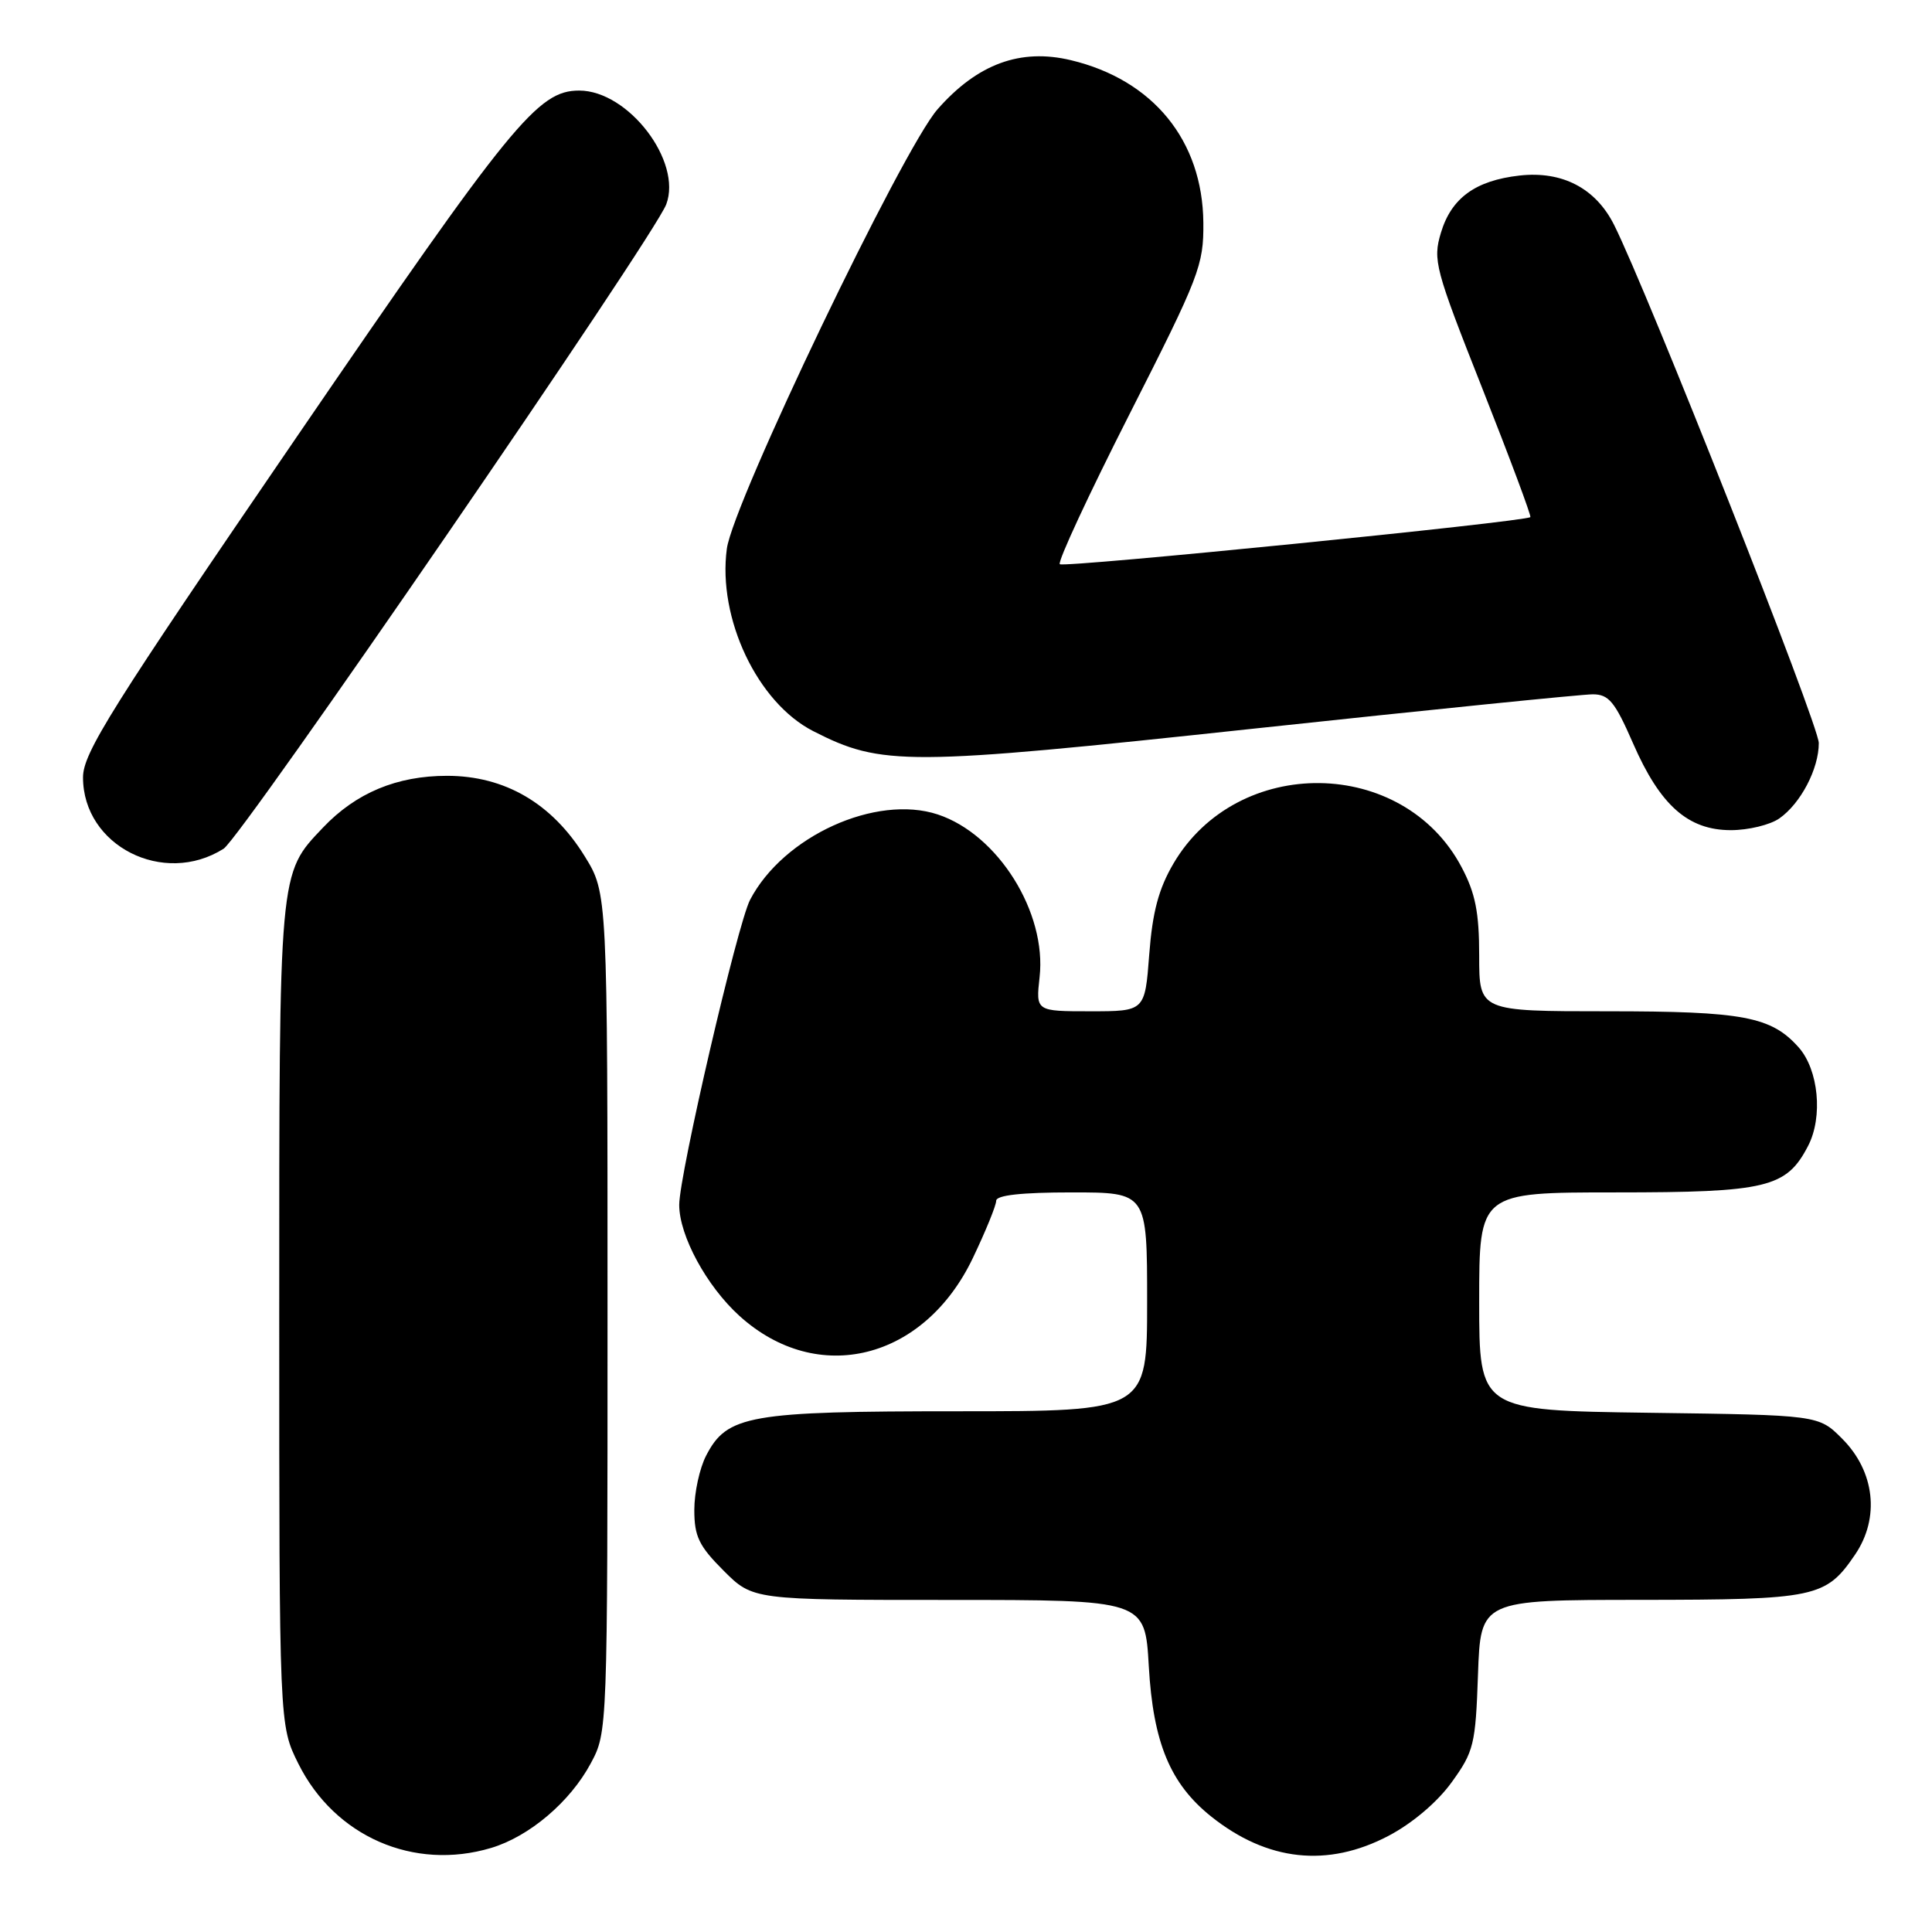<?xml version="1.0" encoding="UTF-8" standalone="no"?>
<!DOCTYPE svg PUBLIC "-//W3C//DTD SVG 1.1//EN" "http://www.w3.org/Graphics/SVG/1.1/DTD/svg11.dtd" >
<svg xmlns="http://www.w3.org/2000/svg" xmlns:xlink="http://www.w3.org/1999/xlink" version="1.1" viewBox="0 0 256 256">
 <g >
 <path fill="currentColor"
d=" M 65.08 244.86 C 70.15 243.34 75.55 238.75 78.28 233.65 C 80.50 229.51 80.50 229.43 80.50 173.92 C 80.50 118.34 80.50 118.34 77.47 113.45 C 73.15 106.45 66.89 102.80 59.23 102.80 C 52.58 102.80 47.17 105.06 42.80 109.66 C 36.92 115.85 37.00 114.99 37.00 174.27 C 37.00 228.61 37.00 228.61 39.53 233.69 C 44.34 243.35 54.83 247.93 65.08 244.86 Z  M 184.00 243.25 C 187.14 241.60 190.48 238.77 192.36 236.15 C 195.29 232.10 195.52 231.15 195.84 221.90 C 196.19 212.00 196.19 212.00 217.34 211.99 C 240.67 211.97 241.92 211.70 245.81 205.99 C 249.12 201.12 248.43 194.97 244.09 190.63 C 240.97 187.50 240.97 187.50 218.48 187.20 C 196.00 186.89 196.00 186.89 196.00 172.45 C 196.00 158.00 196.00 158.00 214.05 158.00 C 234.14 158.00 236.72 157.38 239.59 151.82 C 241.57 147.99 240.97 141.75 238.33 138.78 C 234.70 134.70 230.98 134.00 213.03 134.00 C 196.00 134.00 196.00 134.00 196.00 126.66 C 196.00 120.90 195.50 118.36 193.67 114.91 C 185.94 100.26 163.95 99.99 155.48 114.44 C 153.52 117.79 152.71 120.85 152.28 126.46 C 151.71 134.00 151.71 134.00 144.48 134.00 C 137.25 134.00 137.25 134.00 137.75 129.49 C 138.72 120.91 132.24 110.56 124.26 107.92 C 116.07 105.22 103.80 110.79 99.39 119.23 C 97.72 122.43 90.00 155.67 90.00 159.65 C 90.00 163.74 93.64 170.44 98.00 174.38 C 108.34 183.73 122.46 180.21 128.91 166.69 C 130.61 163.13 132.00 159.72 132.00 159.11 C 132.00 158.37 135.36 158.00 142.00 158.00 C 152.00 158.00 152.00 158.00 152.00 172.50 C 152.00 187.00 152.00 187.00 126.97 187.00 C 99.24 187.00 96.34 187.51 93.57 192.87 C 92.70 194.54 92.00 197.78 92.00 200.07 C 92.00 203.58 92.61 204.85 95.88 208.12 C 99.76 212.00 99.76 212.00 125.74 212.00 C 151.72 212.00 151.72 212.00 152.22 220.77 C 152.80 230.93 155.06 236.36 160.49 240.70 C 167.92 246.63 175.92 247.50 184.00 243.25 Z  M 29.63 112.46 C 32.01 110.95 86.63 31.43 88.28 27.08 C 90.43 21.38 83.26 12.00 76.74 12.00 C 71.27 12.00 67.80 16.26 39.32 57.89 C 14.71 93.86 11.00 99.77 11.00 103.01 C 11.00 112.07 21.67 117.49 29.63 112.46 Z  M 235.78 108.44 C 238.60 106.46 241.00 101.88 241.00 98.46 C 241.00 96.05 218.27 38.53 213.86 29.77 C 211.42 24.93 207.00 22.63 201.35 23.26 C 195.50 23.92 192.31 26.24 190.93 30.84 C 189.84 34.47 190.14 35.60 196.42 51.48 C 200.07 60.72 202.93 68.38 202.78 68.52 C 202.06 69.14 140.92 75.26 140.43 74.76 C 140.11 74.45 144.28 65.49 149.68 54.85 C 158.94 36.60 159.50 35.16 159.45 29.50 C 159.35 18.63 152.80 10.59 141.92 7.98 C 135.22 6.37 129.52 8.46 124.23 14.48 C 119.59 19.75 97.13 66.60 96.31 72.71 C 95.07 81.94 100.37 93.11 107.76 96.88 C 116.85 101.52 120.02 101.50 166.02 96.56 C 189.40 94.05 209.66 92.00 211.04 92.00 C 213.18 92.00 213.98 92.98 216.39 98.50 C 219.97 106.71 223.67 110.00 229.35 110.00 C 231.66 110.00 234.56 109.30 235.78 108.44 Z "/>
</g>
</svg>